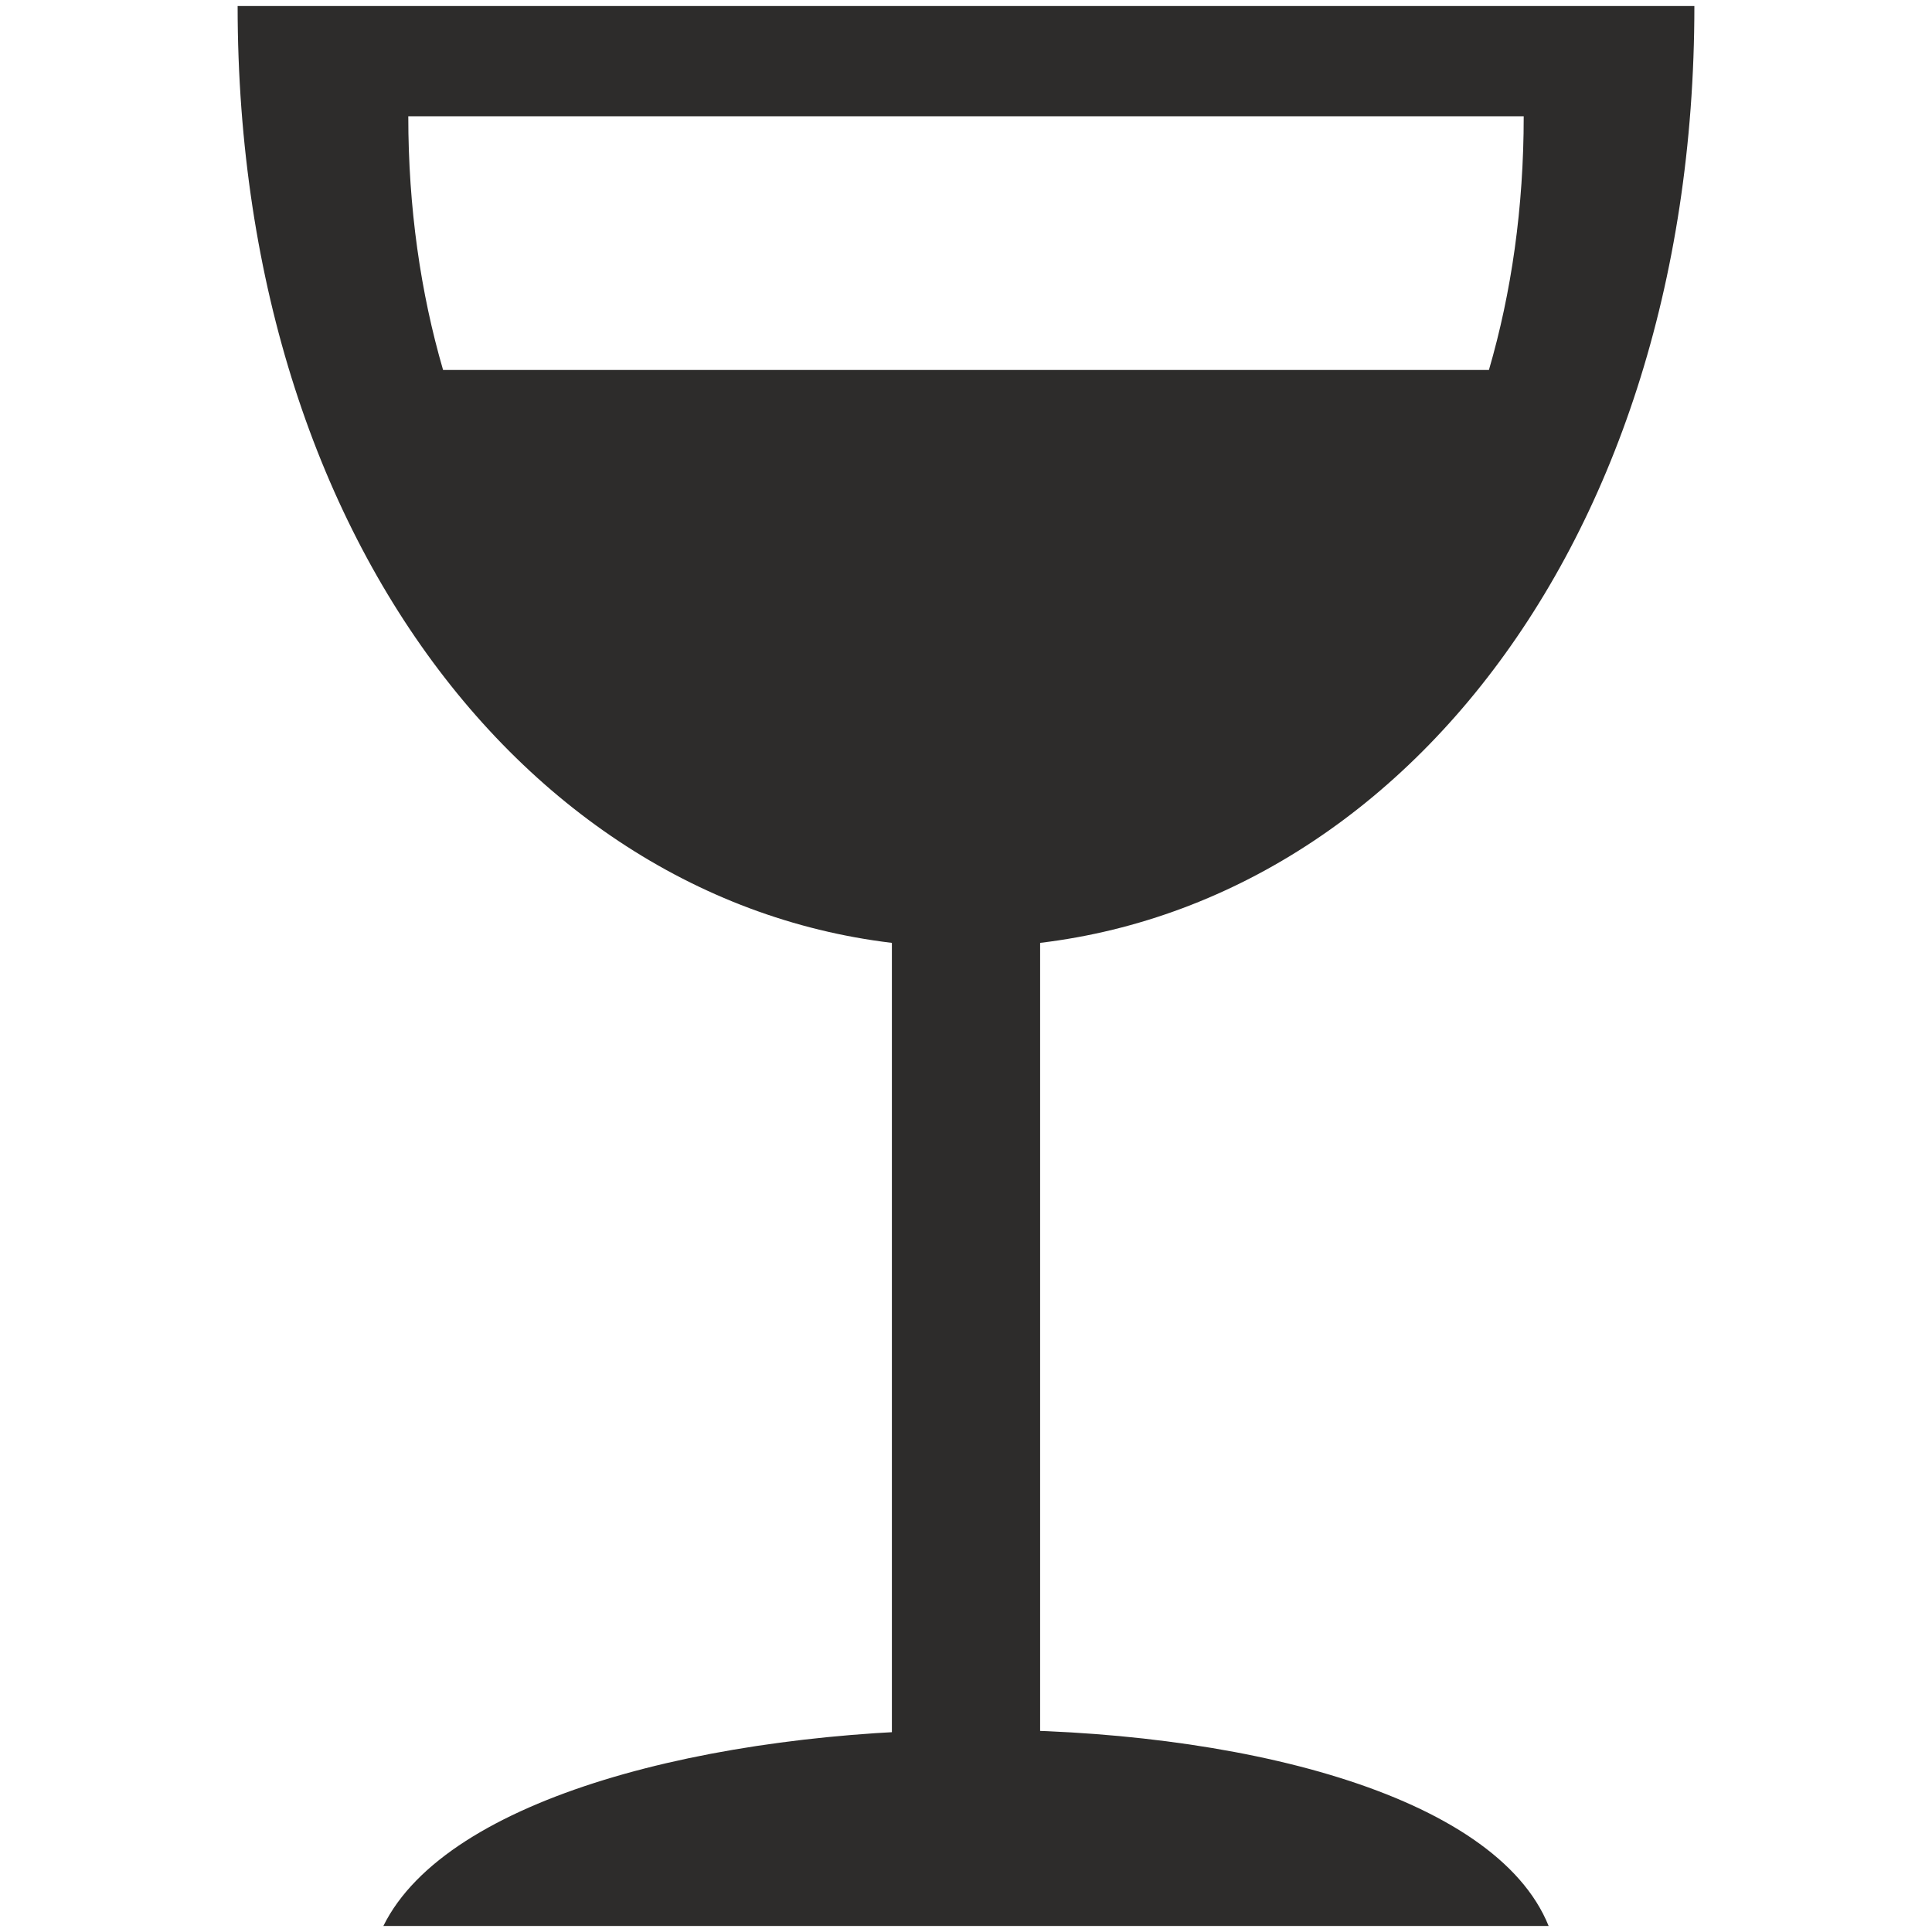 <?xml version="1.0" encoding="utf-8"?>
<!-- Created by sK1 2.0rc4 (https://sk1project.net/) -->
<svg xmlns="http://www.w3.org/2000/svg" height="832.677pt" viewBox="0 0 832.677 832.677" width="832.677pt" version="1.1" xmlns:xlink="http://www.w3.org/1999/xlink" id="f45dc7f2-b137-11ea-bb2a-a0f3c11e789f">

<g>
	<g>
		<path style="fill:#2d2c2b;" d="M 384.397,353.607 L 384.397,774.182 448.282,774.182 448.282,353.607 384.397,353.607 Z" />
		<path style="fill:#2d2c2b;" d="M 667.453,830.082 L 165.226,830.082 C 220.016,719.019 621.339,715.589 667.453,830.082 Z" />
		<path style="fill:#2d2c2b;" d="M 102.417,2.597 C 102.417,242.835 242.964,408.267 416.339,408.267 589.713,408.267 730.261,242.835 730.261,2.597 L 102.417,2.597 Z M 175.97,50.122 L 656.709,50.122 C 656.709,89.534 651.404,126.216 641.715,159.453 L 190.964,159.453 C 181.276,126.216 175.97,89.534 175.97,50.122 Z" />
	</g>
</g>
</svg>
